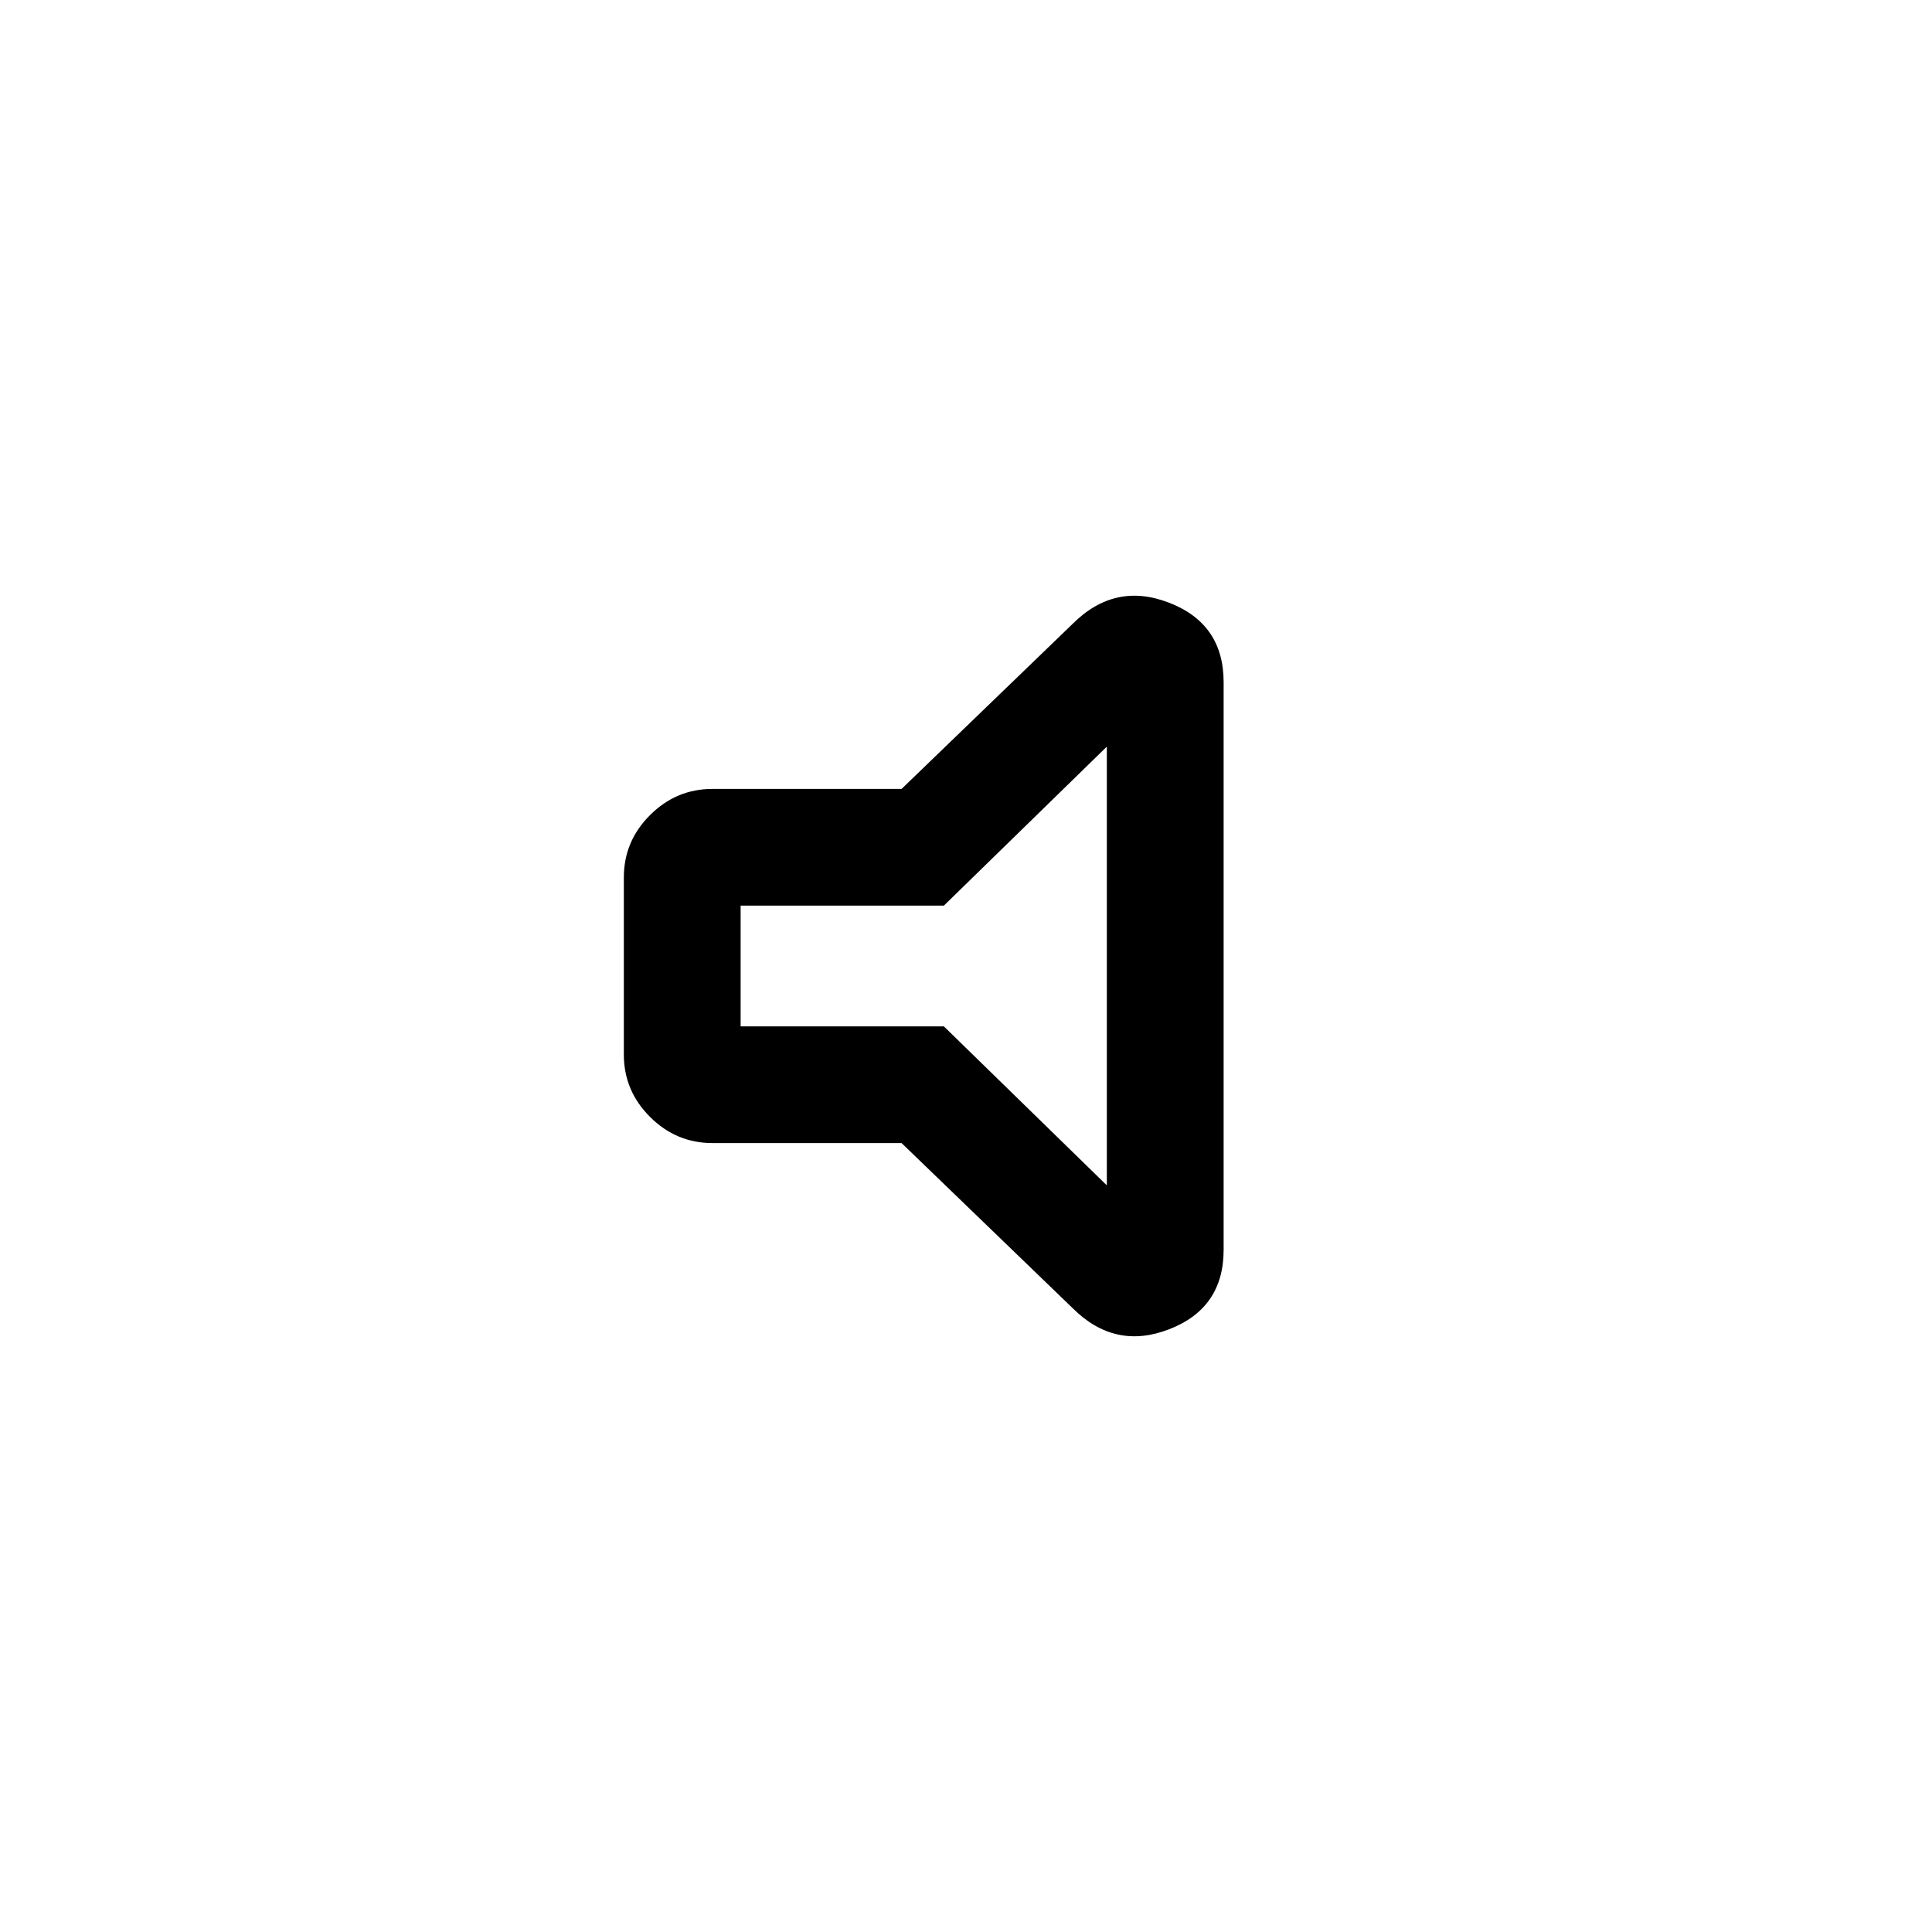 <svg xmlns="http://www.w3.org/2000/svg" height="20" width="20"><path d="M7.375 11.833q-.375 0-.646-.271-.271-.27-.271-.645V9.083q0-.375.271-.645.271-.271.646-.271h1.958l1.771-1.709q.438-.437 1-.218.563.218.563.822v5.876q0 .604-.563.822-.562.219-1-.218l-1.771-1.709Zm4.083-4.104L9.771 9.375H7.667v1.25h2.104l1.687 1.646ZM9.562 10Z"/></svg>